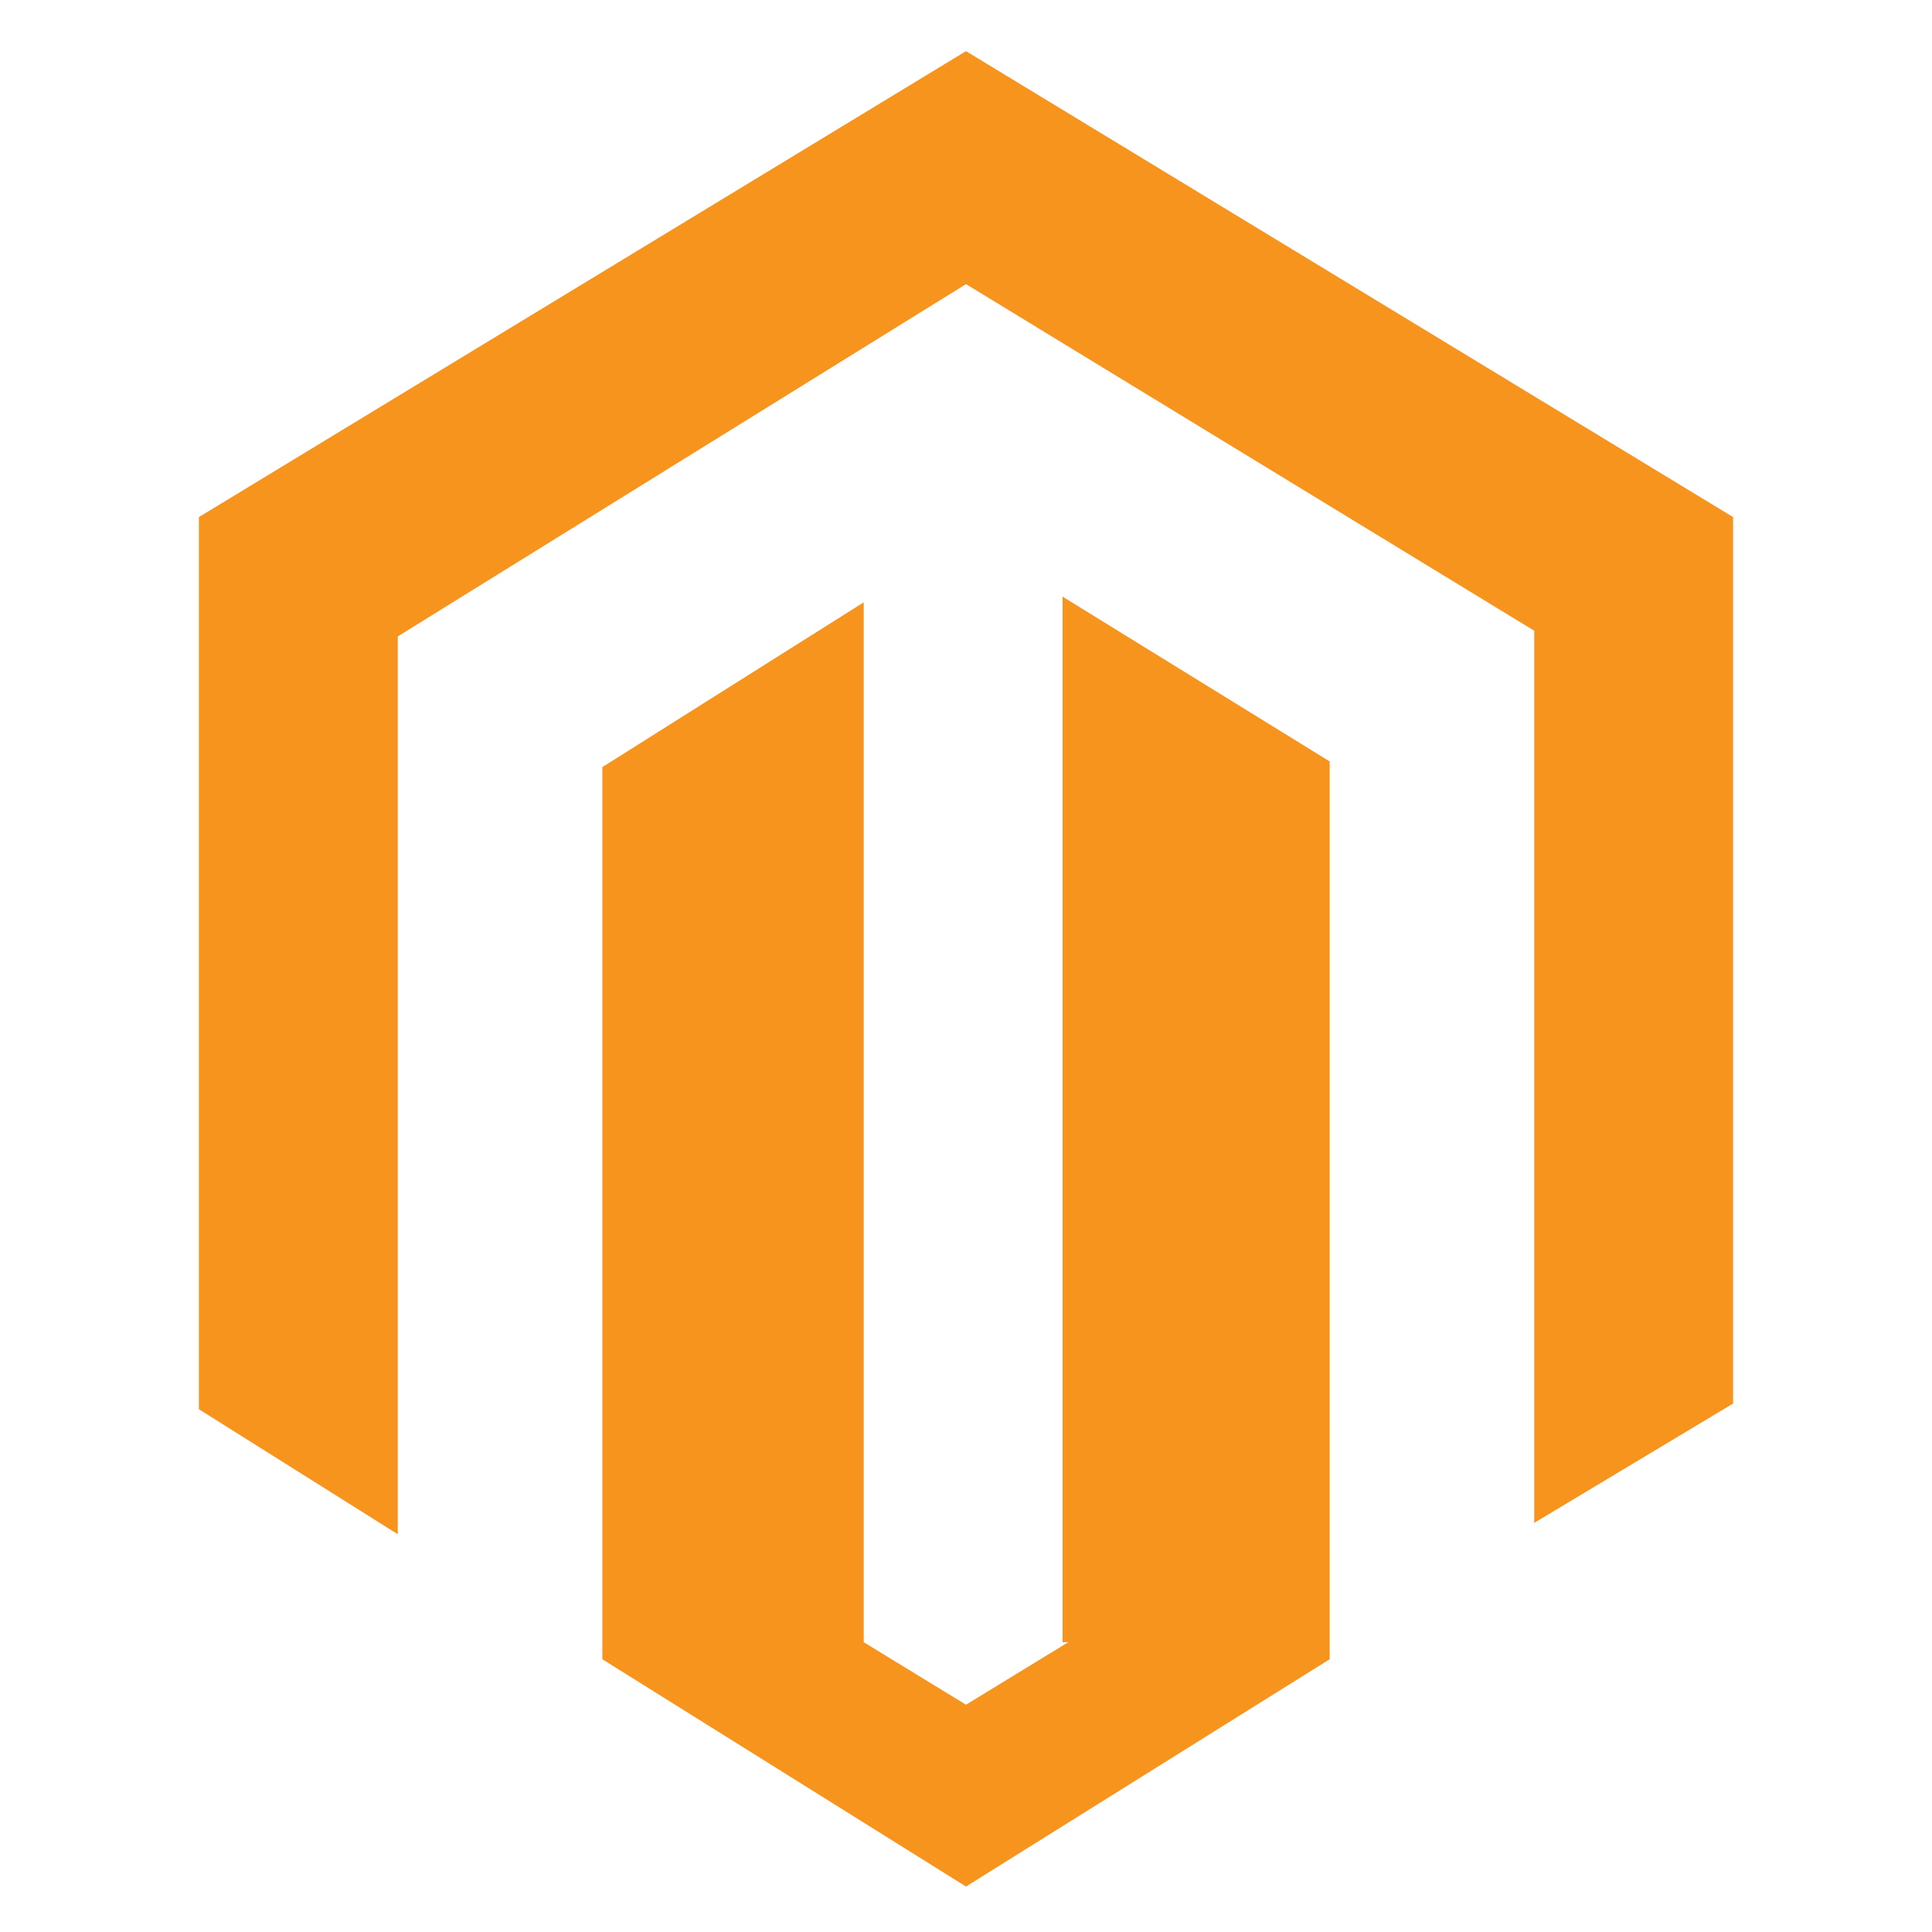 <svg xmlns="http://www.w3.org/2000/svg" xmlns:xlink="http://www.w3.org/1999/xlink" x="0px" y="0px" width="34px" height="34px" viewBox="0 0 34 34" style="enable-background:new 0 0 34 34;" xml:space="preserve">
<path style="fill-rule:evenodd;clip-rule:evenodd;fill:#F7941E;" d="M17,0.9L3.5,9.1v15.7L7,27V11.2l10-6.2l10,6.1l0,0l0,15.7  l3.5-2.1V9.1L17,0.9z M18.8,28.9L17,30l-1.8-1.1V10.6l-4.6,2.9v15.7l6.4,4l6.4-4V13.4l-4.7-2.9V28.9z"></path>
</svg>